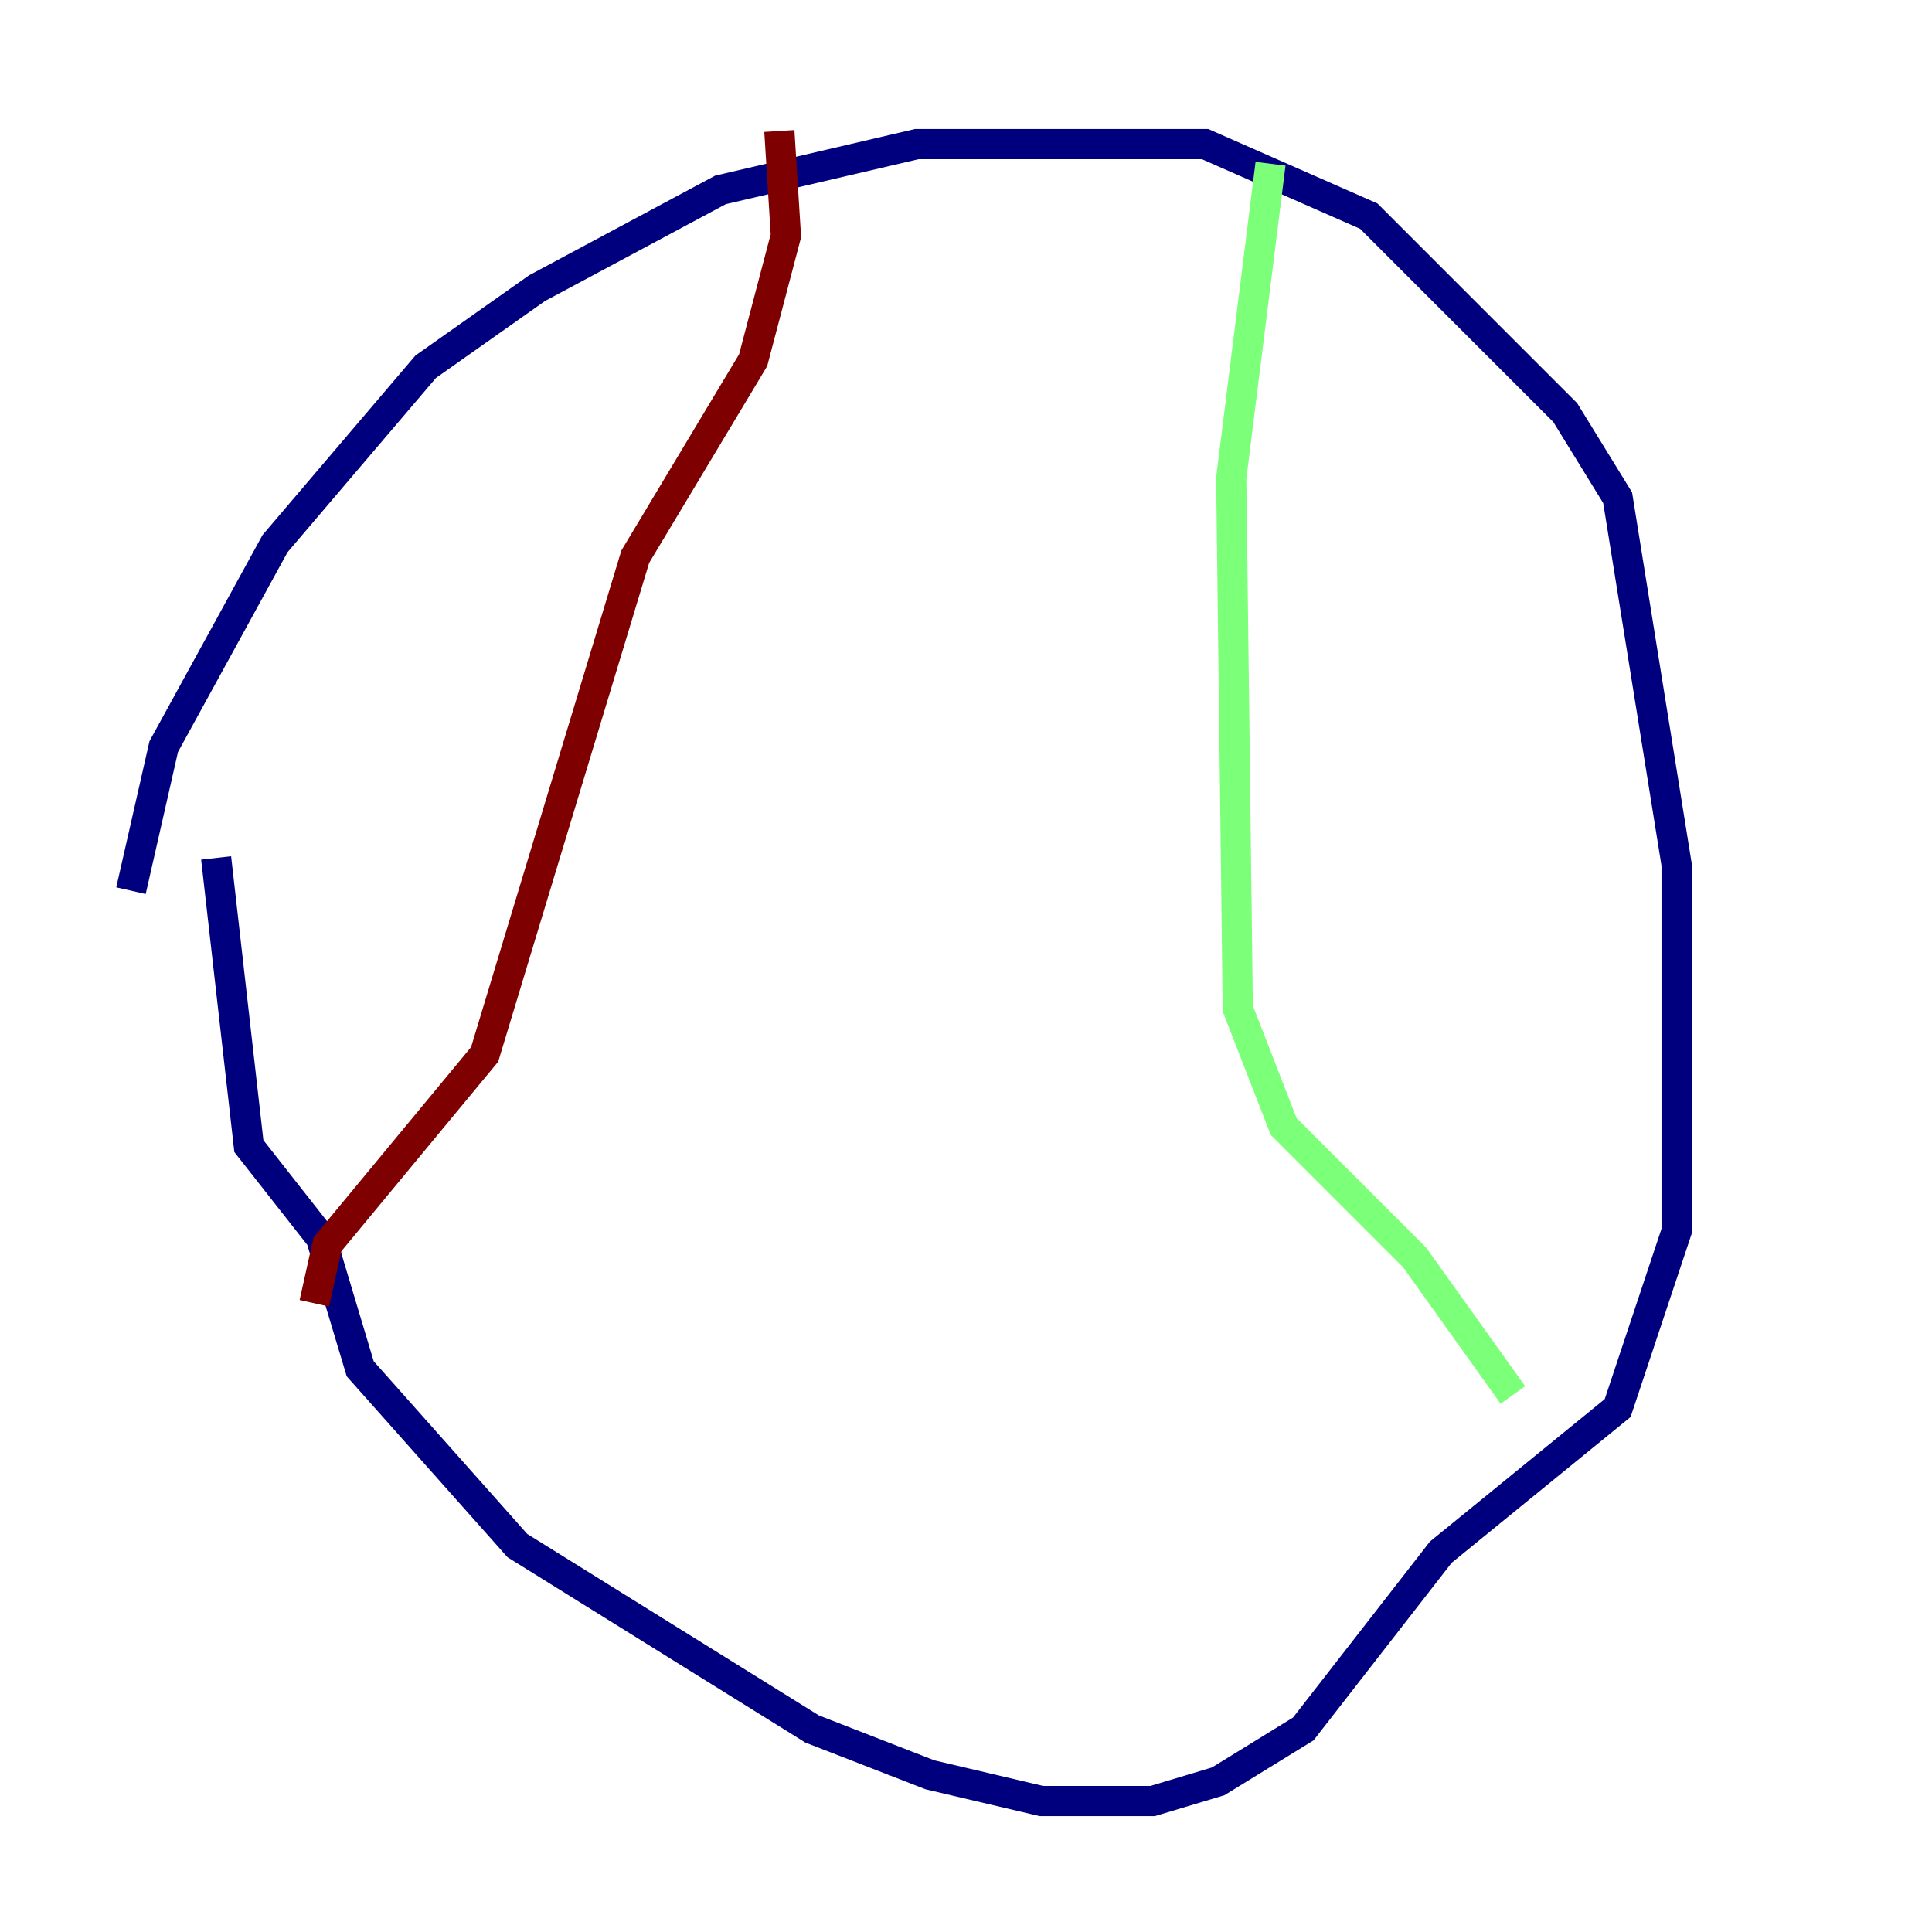 <?xml version="1.0" encoding="utf-8" ?>
<svg baseProfile="tiny" height="128" version="1.2" viewBox="0,0,128,128" width="128" xmlns="http://www.w3.org/2000/svg" xmlns:ev="http://www.w3.org/2001/xml-events" xmlns:xlink="http://www.w3.org/1999/xlink"><defs /><polyline fill="none" points="8.678,59.01 10.848,49.464 18.224,36.014 28.203,24.298 35.58,19.091 47.729,12.583 60.746,9.546 79.837,9.546 90.685,14.319 103.702,27.336 107.173,32.976 111.078,57.275 111.078,81.573 107.173,93.288 95.458,102.834 86.346,114.549 80.705,118.02 76.366,119.322 68.99,119.322 61.614,117.586 53.803,114.549 34.278,102.4 23.864,90.685 21.261,82.007 16.488,75.932 14.319,56.841" stroke="#00007f" stroke-width="2" /><polyline fill="none" points="84.176,10.848 81.573,31.675 82.007,66.82 85.044,74.63 93.722,83.308 100.231,92.42" stroke="#7cff79" stroke-width="2" /><polyline fill="none" points="51.634,8.678 52.068,15.62 49.898,23.864 42.088,36.881 32.108,69.858 21.695,82.441 20.827,86.346" stroke="#7f0000" stroke-width="2" /></svg>